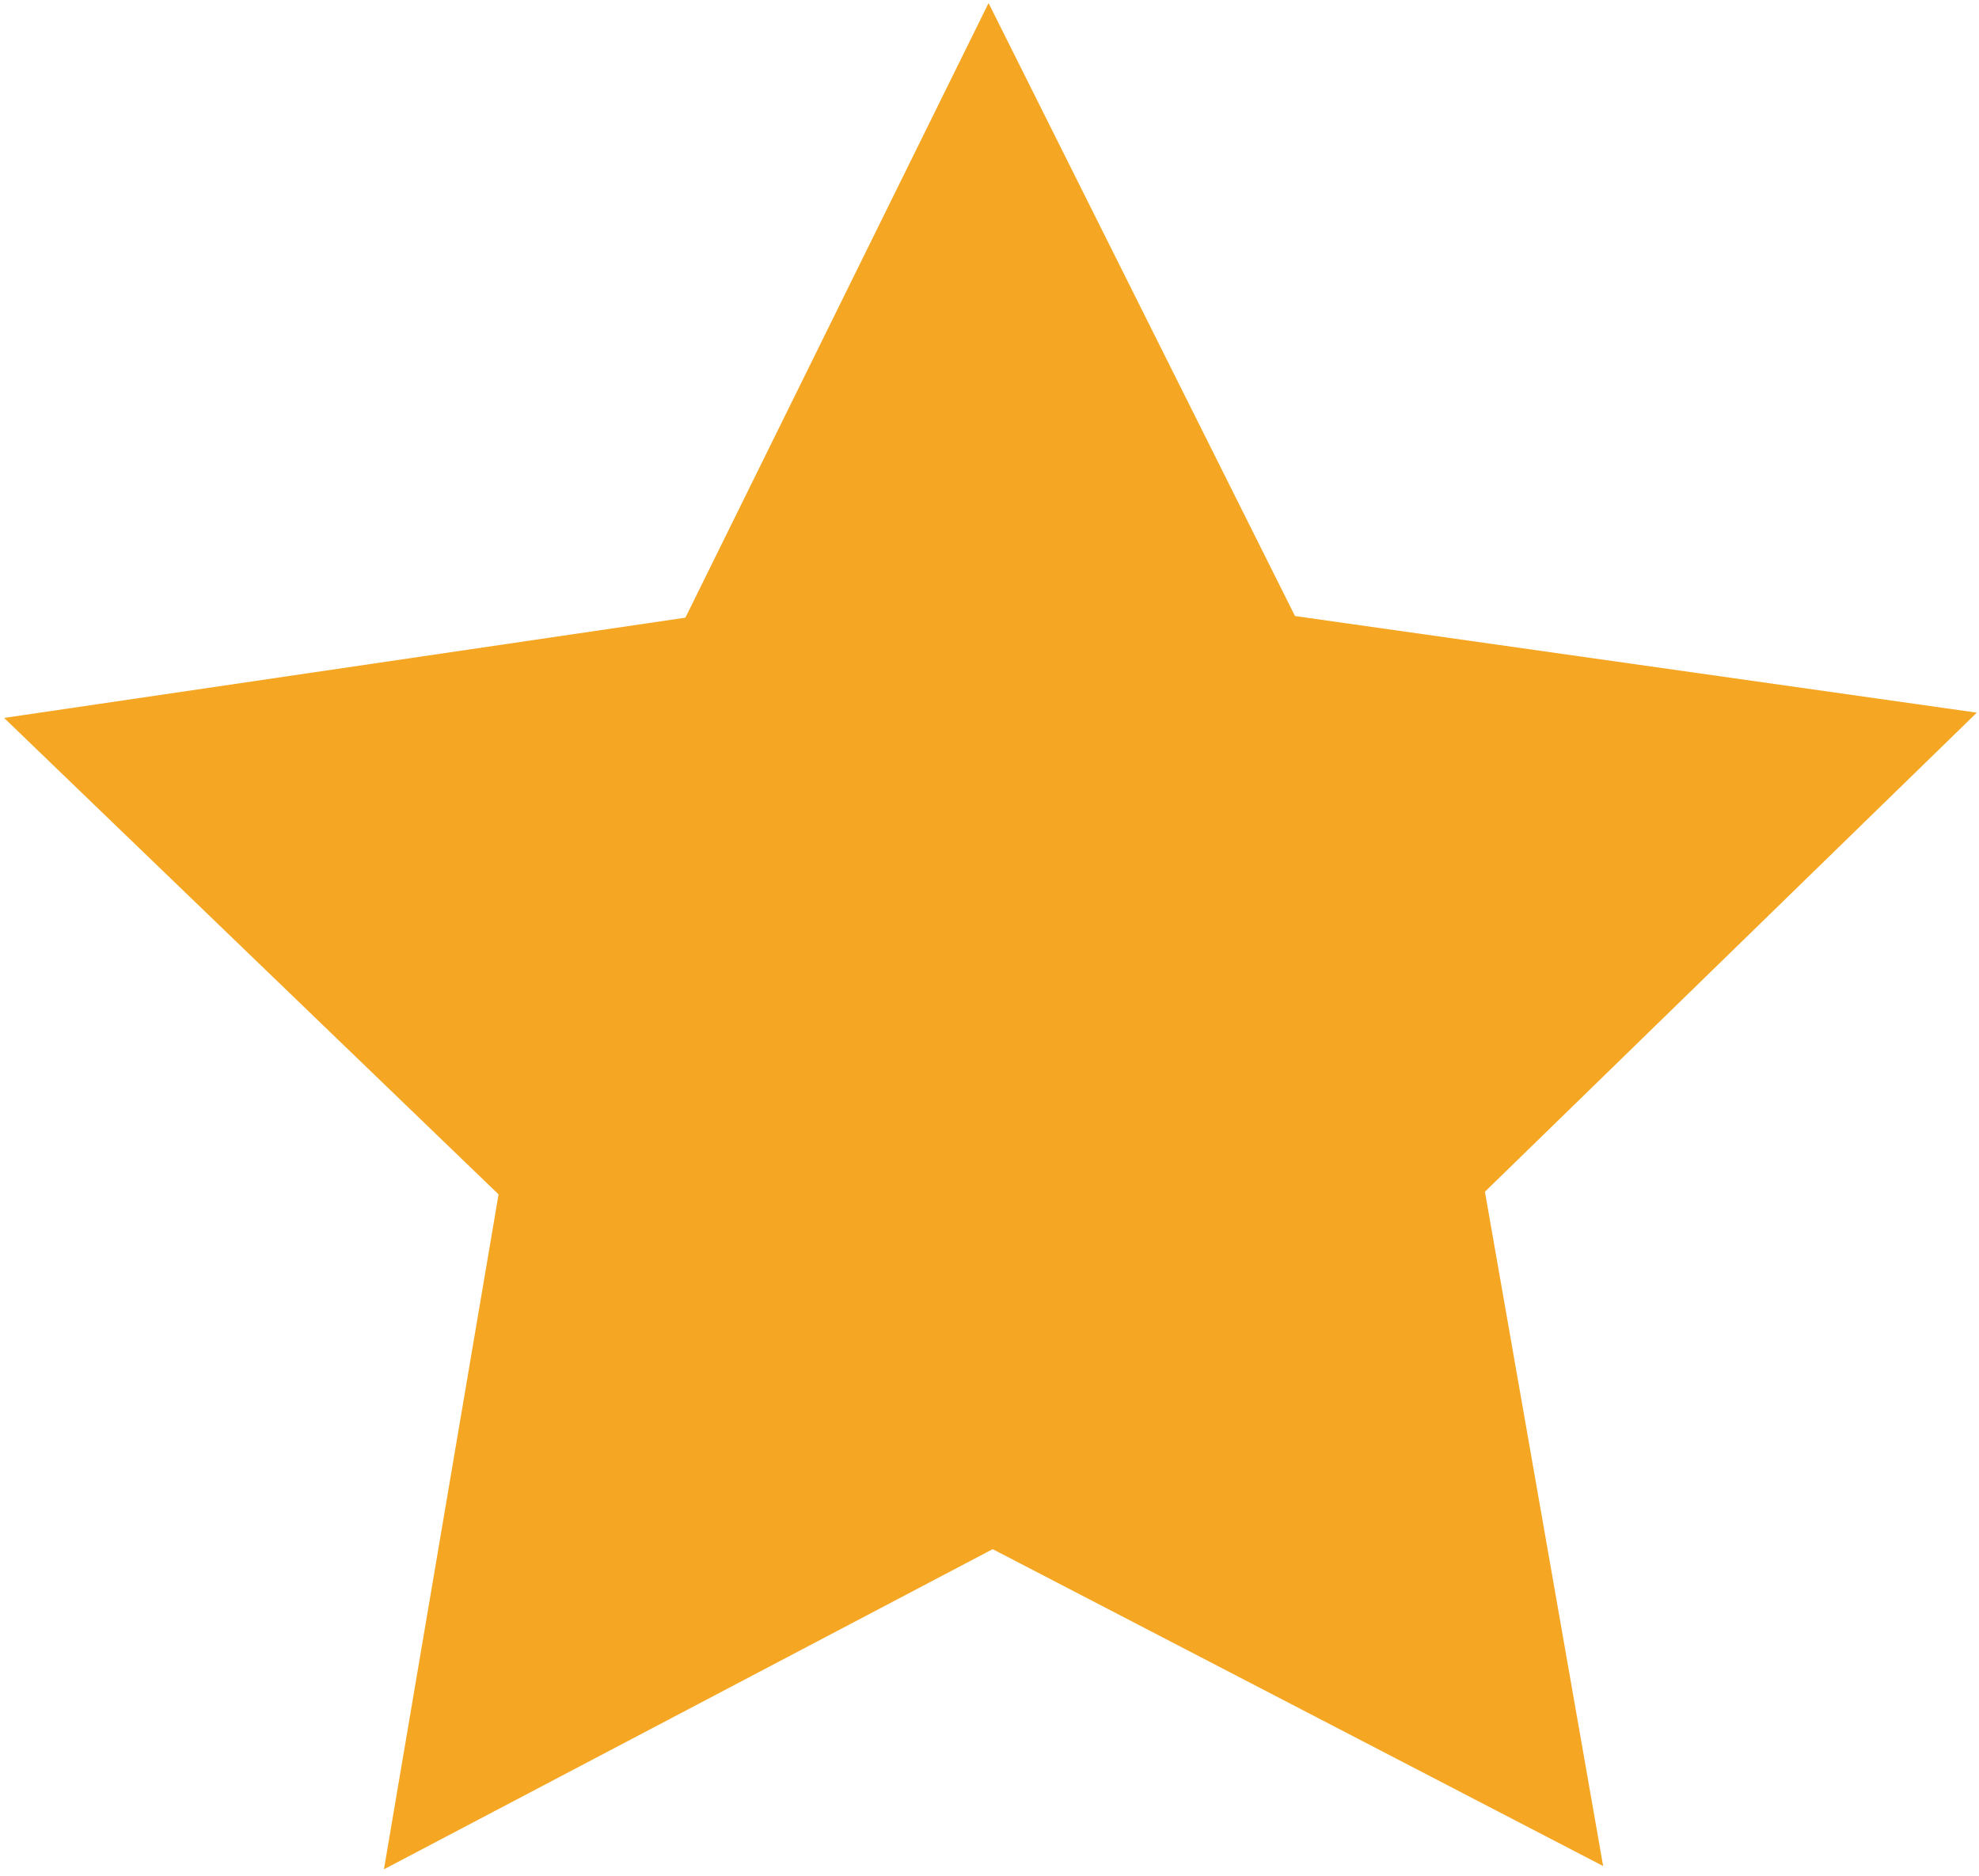<?xml version="1.0" encoding="UTF-8" standalone="no"?>
<!-- Created with Inkscape (http://www.inkscape.org/) -->

<svg
   xmlns:dc="http://purl.org/dc/elements/1.1/"
   xmlns:cc="http://creativecommons.org/ns#"
   xmlns:rdf="http://www.w3.org/1999/02/22-rdf-syntax-ns#"
   xmlns:svg="http://www.w3.org/2000/svg"
   xmlns="http://www.w3.org/2000/svg"
   xmlns:sodipodi="http://sodipodi.sourceforge.net/DTD/sodipodi-0.dtd"
   xmlns:inkscape="http://www.inkscape.org/namespaces/inkscape"
   id="svg4246"
   version="1.1"
   inkscape:version="0.91 r13725"
   width="230"
   height="218"
   viewBox="0 0 230 218"
   sodipodi:docname="ic_star_rate_on.svg">
  <defs
     id="defs4250" />
  <sodipodi:namedview
     pagecolor="#ffffff"
     bordercolor="#666666"
     borderopacity="1"
     objecttolerance="10"
     gridtolerance="10"
     guidetolerance="10"
     inkscape:pageopacity="0"
     inkscape:pageshadow="2"
     inkscape:window-width="1920"
     inkscape:window-height="978"
     id="namedview4248"
     showgrid="false"
     inkscape:zoom="4.1043478"
     inkscape:cx="146.83971"
     inkscape:cy="37.017876"
     inkscape:window-x="0"
     inkscape:window-y="65"
     inkscape:window-maximized="1"
     inkscape:current-layer="svg4246" />
  <path
     sodipodi:type="star"
     style="opacity:1;fill:#f5a623;fill-opacity:1;stroke:none;stroke-width:5;stroke-linecap:round;stroke-linejoin:round;stroke-miterlimit:4;stroke-dasharray:none;stroke-opacity:1"
     id="path4258"
     sodipodi:sides="5"
     sodipodi:cx="113.53814"
     sodipodi:cy="116.64407"
     sodipodi:r1="122.86669"
     sodipodi:r2="61.433342"
     sodipodi:arg1="0.94593645"
     sodipodi:arg2="1.574255"
     inkscape:flatsided="false"
     inkscape:rounded="0"
     inkscape:randomized="0"
     d="M 185.413,216.294 113.326,178.077 40.976,215.795 55.046,135.426 -3.183,78.272 77.601,66.819 113.963,-6.222 l 35.856,73.291 80.703,12.012 -58.623,56.749 z"
     inkscape:transform-center-x="0.10110572"
     inkscape:transform-center-y="-11.341609"
     transform="matrix(0.981,-0.006,0.006,0.975,3.13,7.107)" />
</svg>
